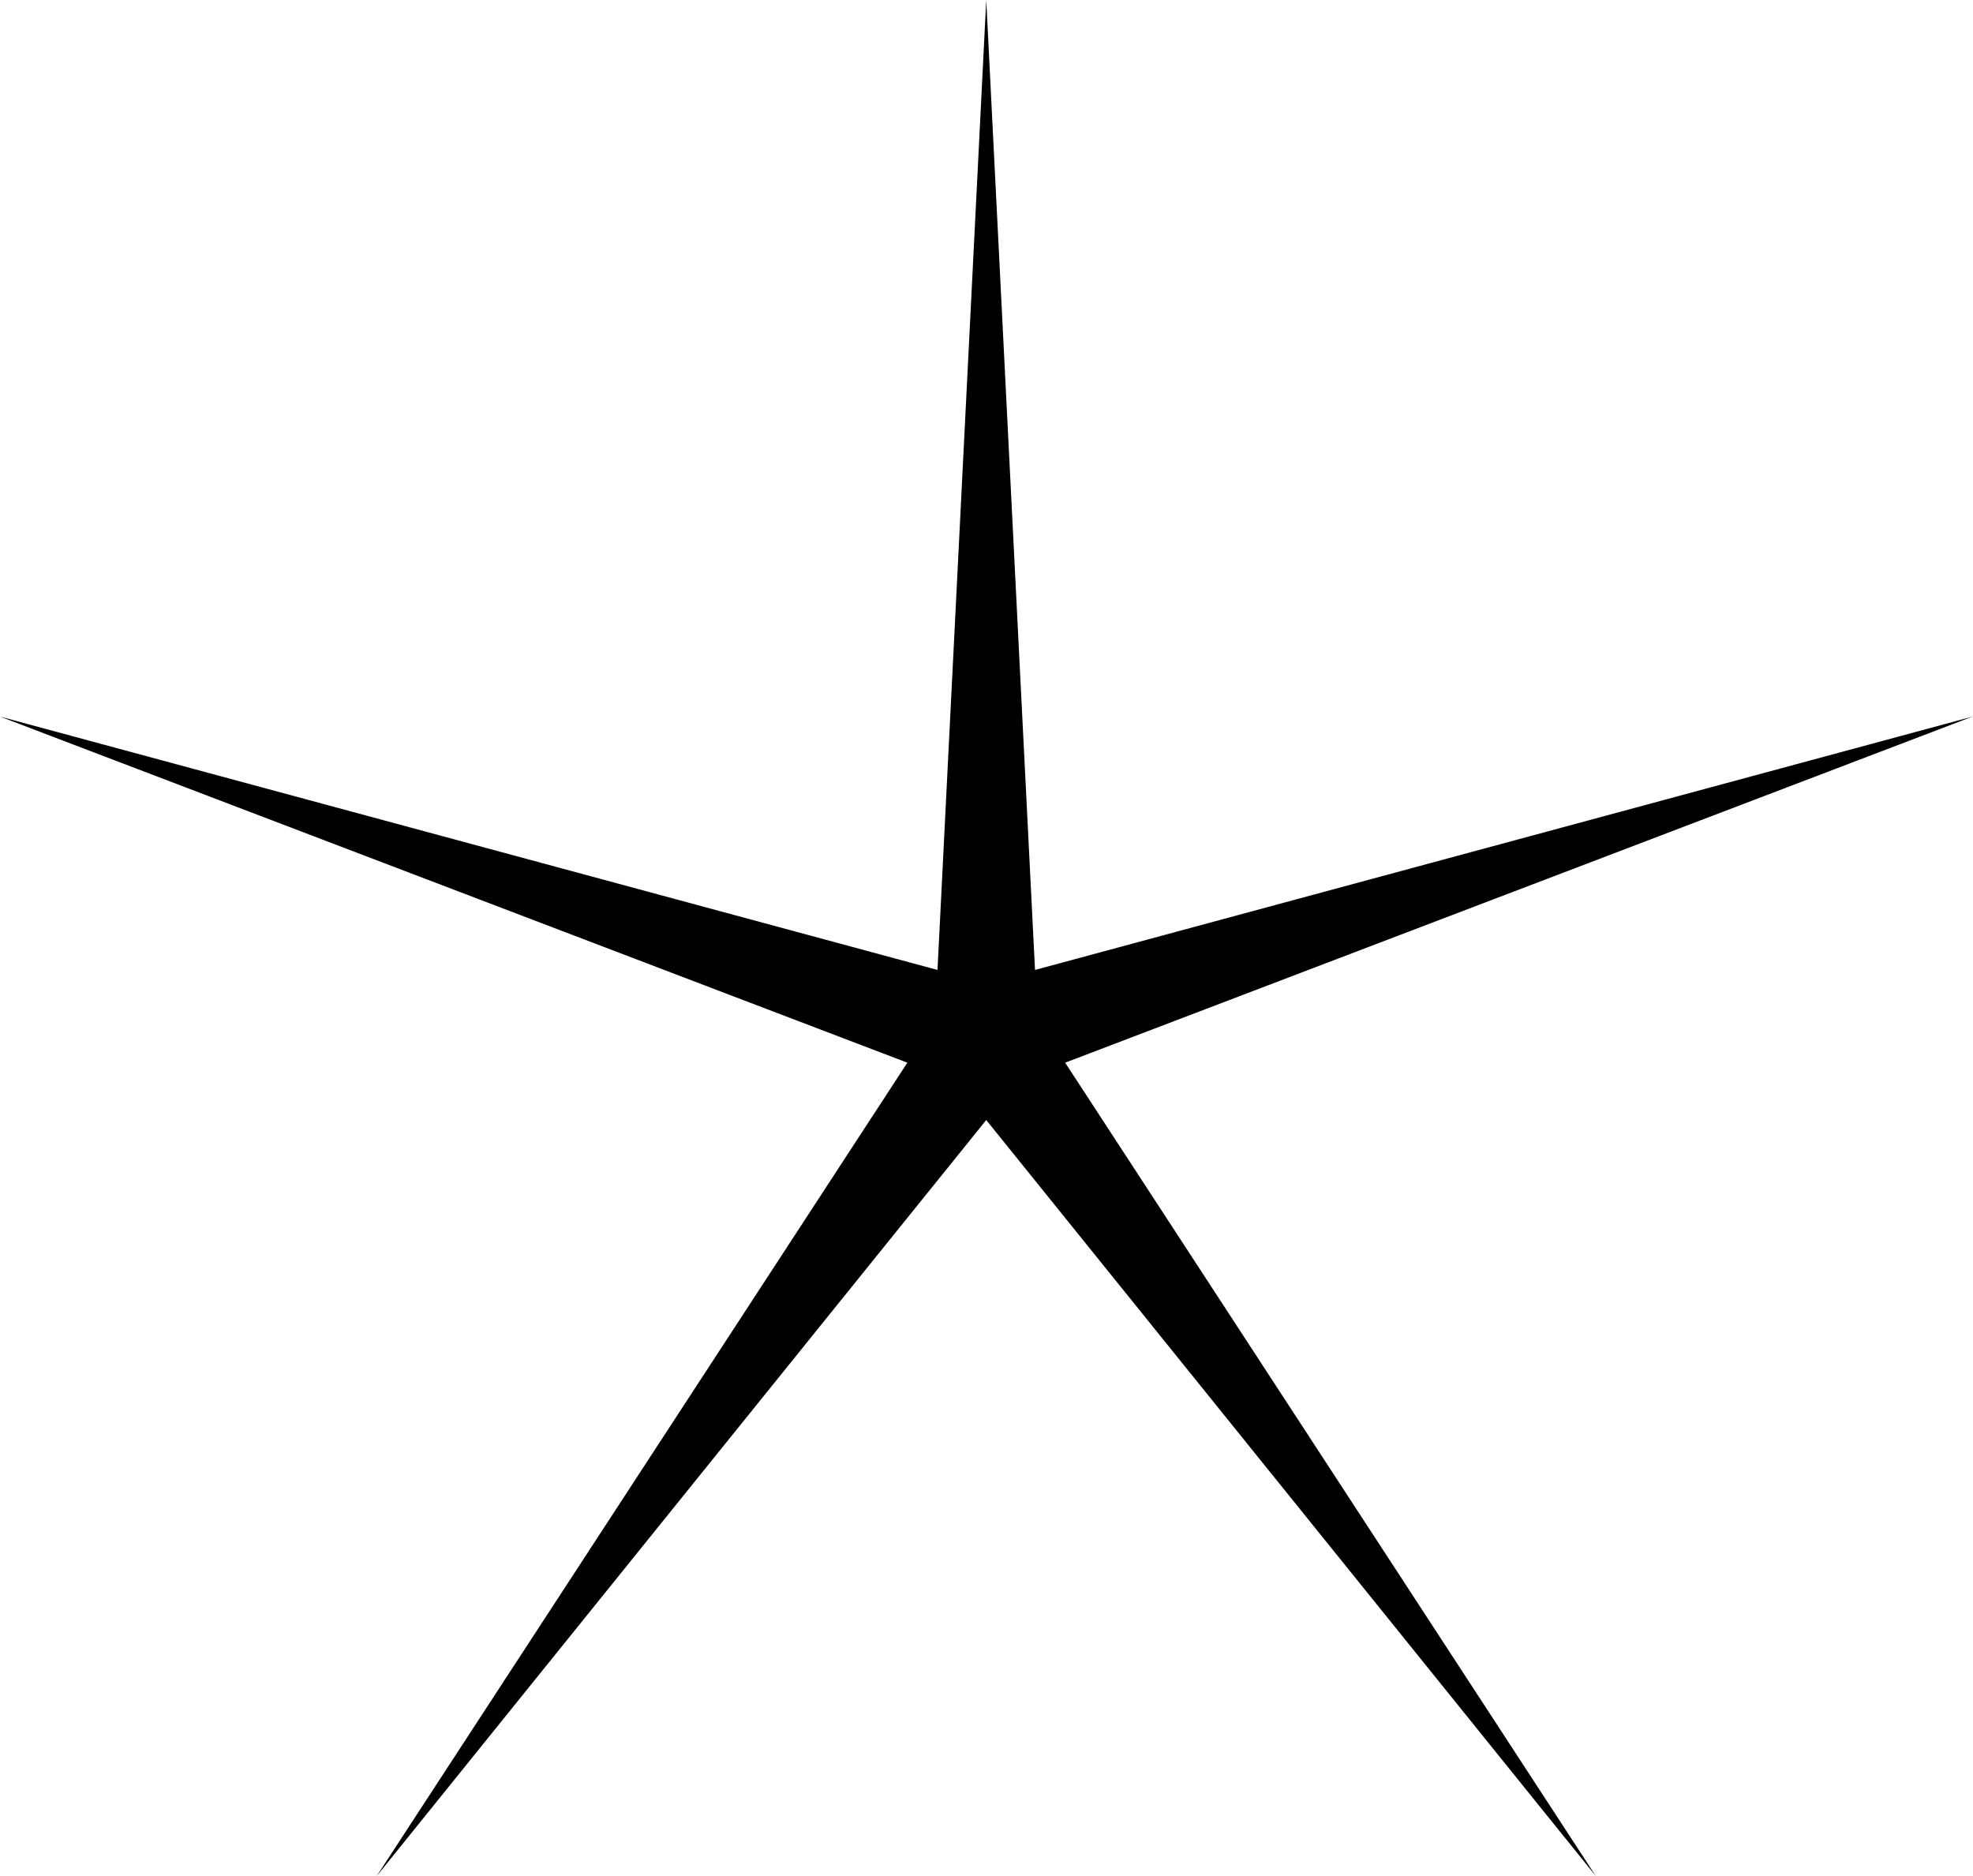 <svg width="61" height="58" viewBox="0 0 61 58" fill="none" xmlns="http://www.w3.org/2000/svg">
<path d="M30.492 0L32 29.987L60.985 22.154L32.932 32.854L49.338 58L30.492 34.627L11.647 58L28.053 32.854L2.86654e-05 22.154L28.985 29.987L30.492 0Z" fill="black"/>
</svg>
